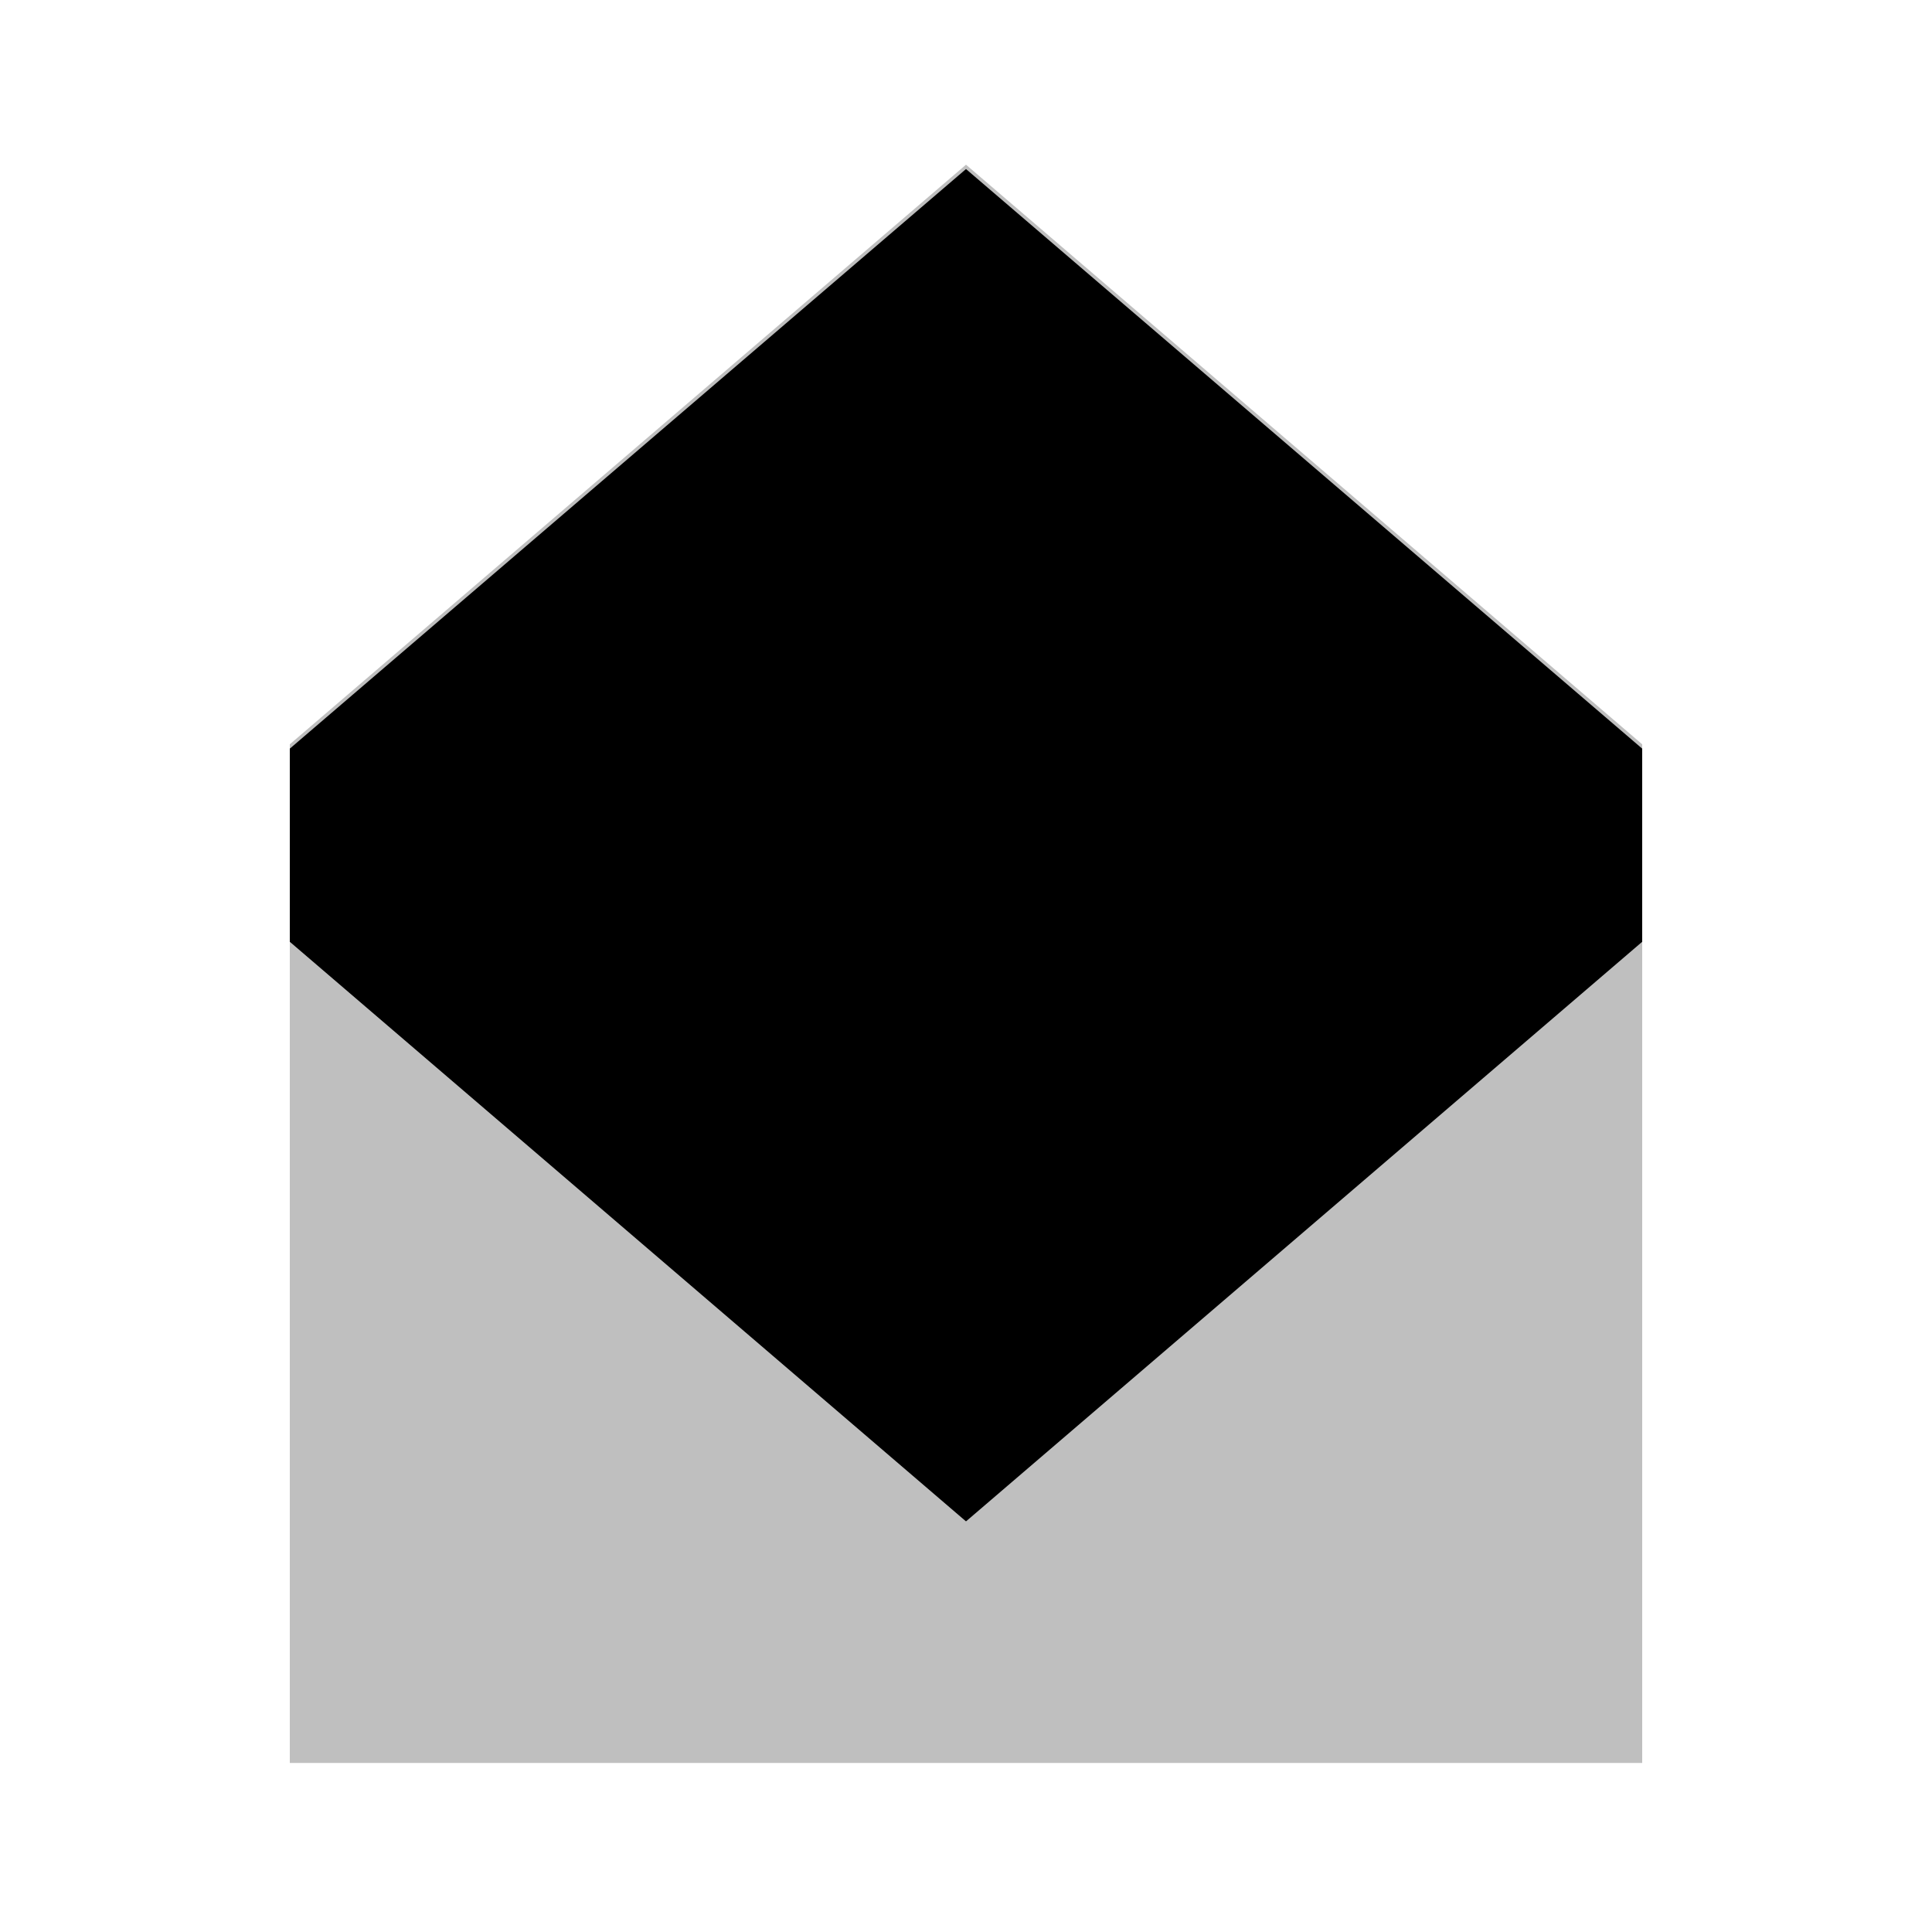 <svg viewBox="0 0 80 80" fill="none">
  <path opacity="0.25" fill-rule="evenodd" clip-rule="evenodd" d="M68 34.82V34.805V30.82L40 6.82L12 30.82L12 34.805V34.82V34.836V38.82L40 62.82L68 38.82V34.836V34.82ZM12 55L12 39.002L40 63.002L68 39.002V55V73L12 73L12 55Z" fill="currentColor" />
  <path fill-rule="evenodd" clip-rule="evenodd" d="M68 34.984V35V35.016V39L40 63L12 39V35.016V35V34.984L12 31L40 7L68 31V34.984Z" fill="currentColor" />
</svg>